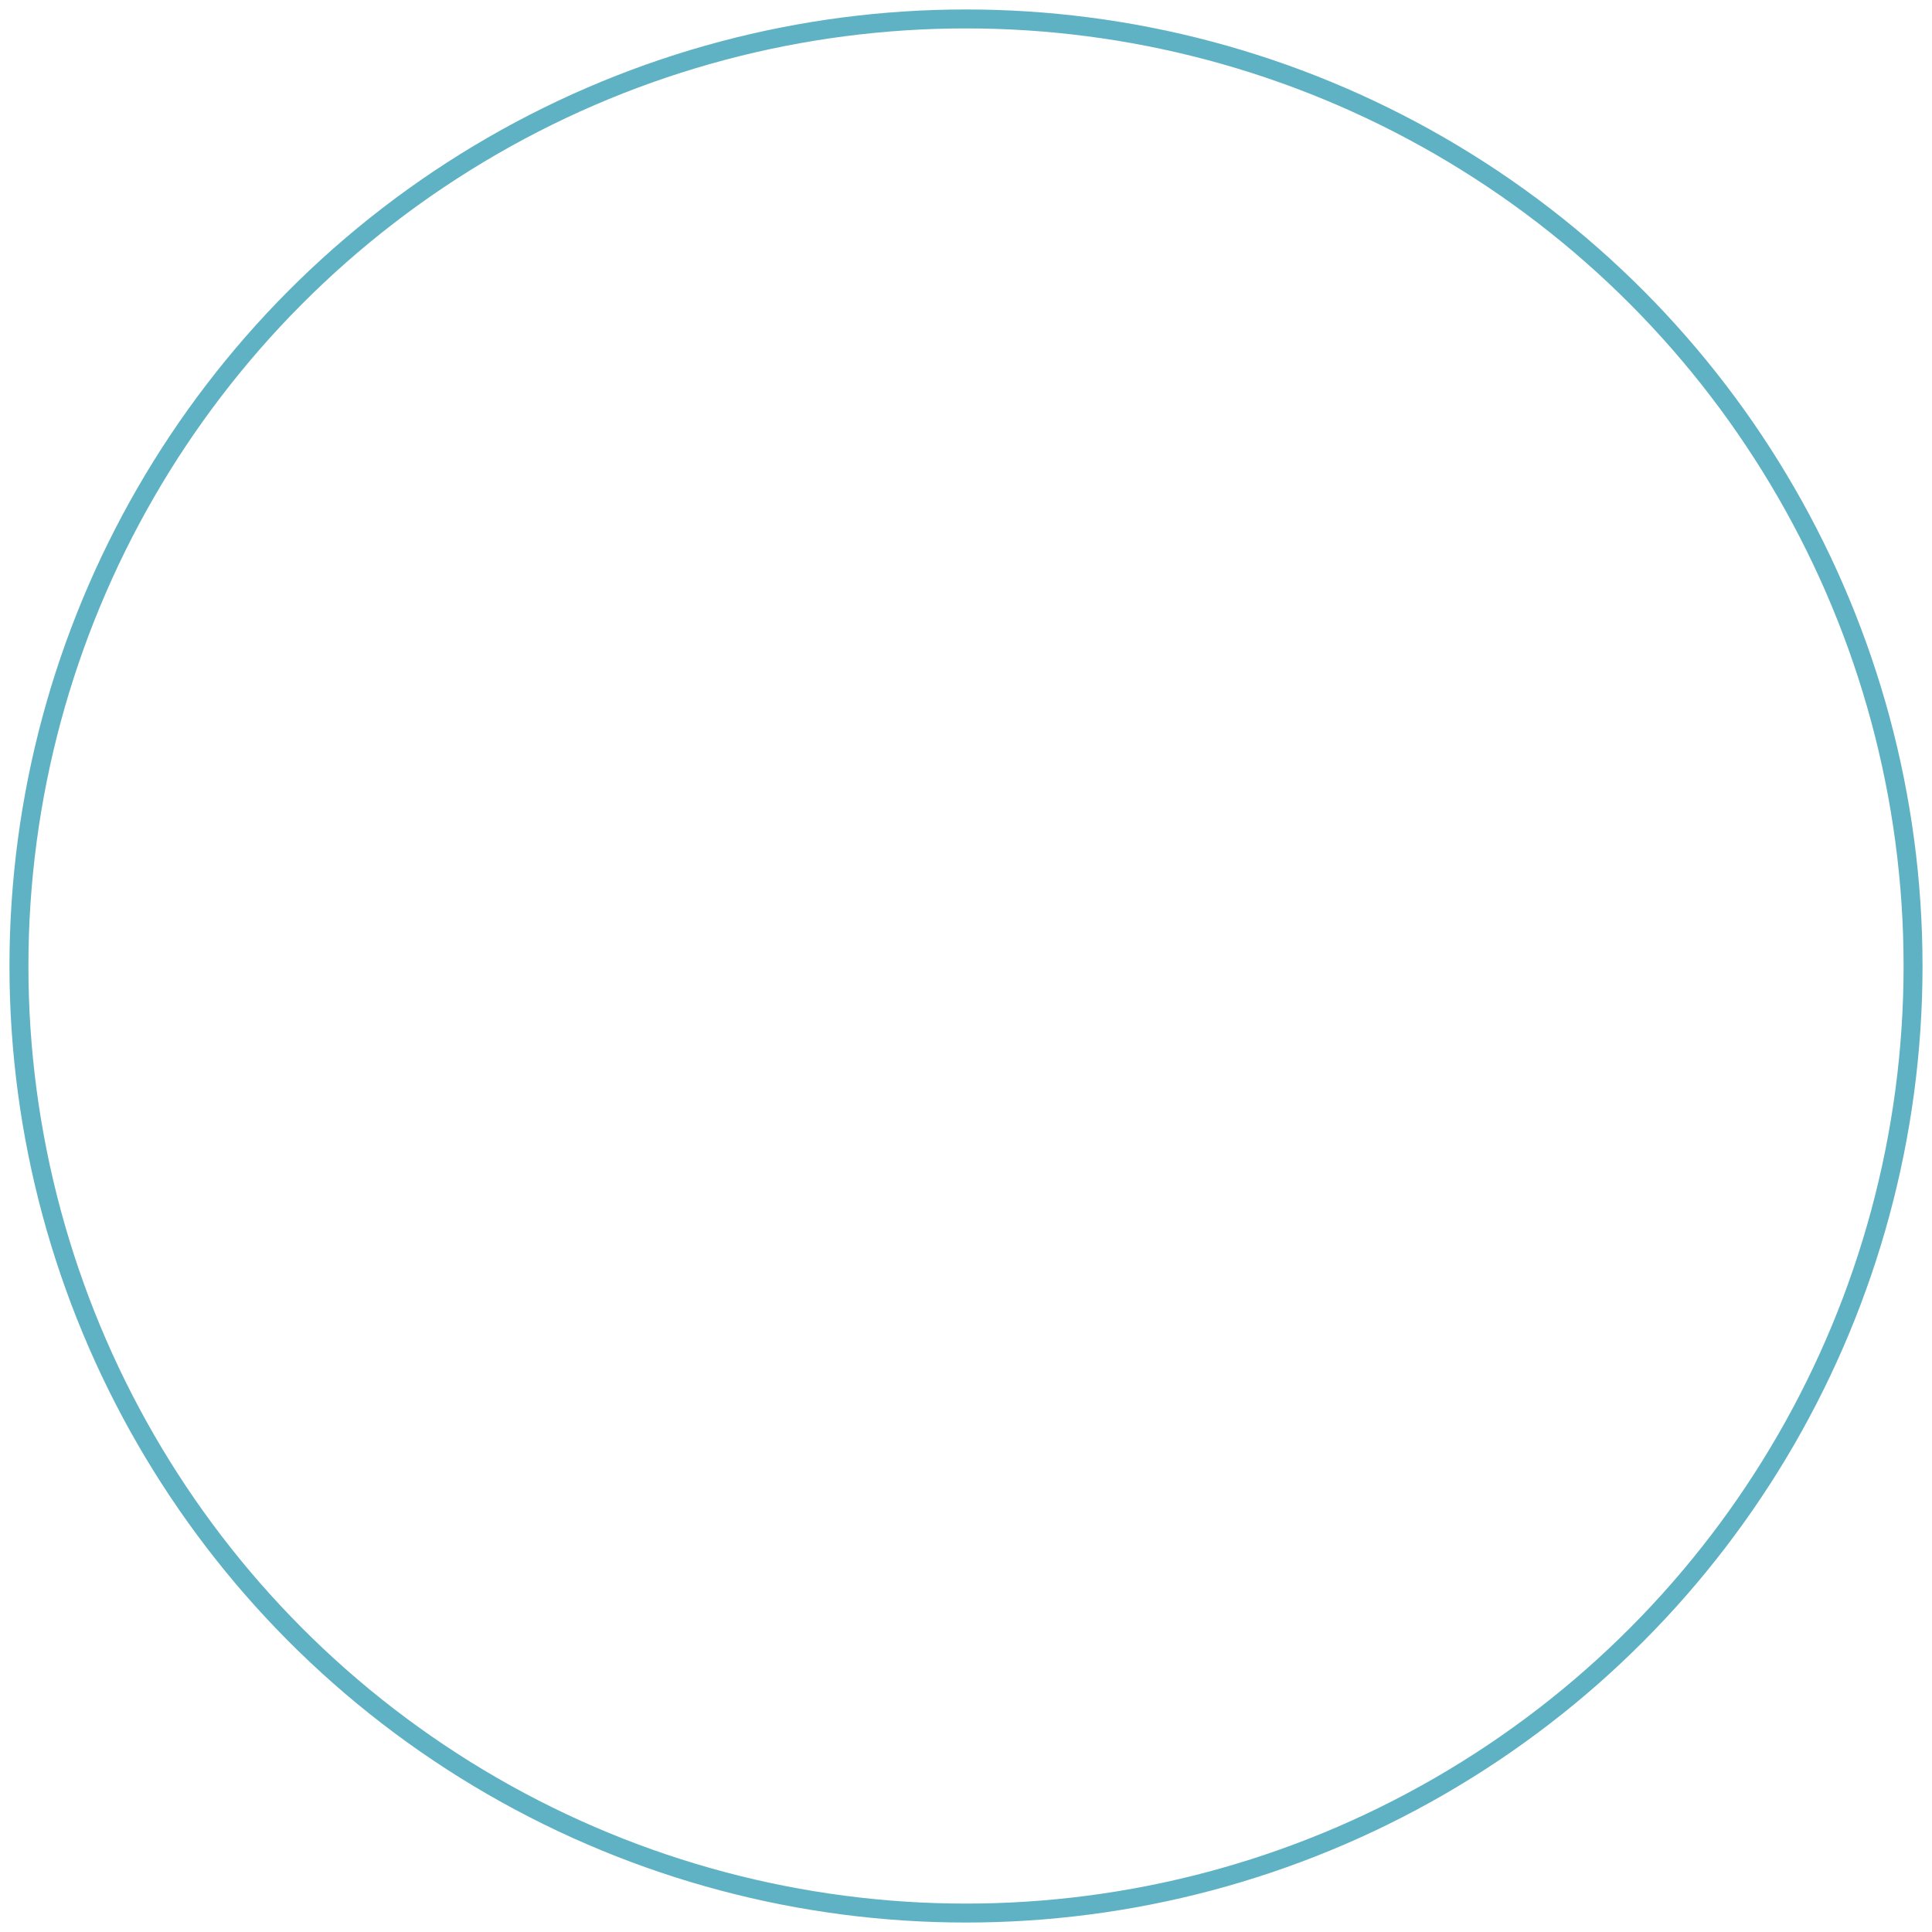 <?xml version="1.0" encoding="UTF-8"?>
<svg width="102px" height="102px" viewBox="0 0 102 102" version="1.1" xmlns="http://www.w3.org/2000/svg" xmlns:xlink="http://www.w3.org/1999/xlink">
    <!-- Generator: Sketch 52.2 (67145) - http://www.bohemiancoding.com/sketch -->
    <title>Oval</title>
    <desc>Created with Sketch.</desc>
    <g id="Marketing" stroke="none" stroke-width="1" fill="none" fill-rule="evenodd">
        <g id="1a-Home-Copy" transform="translate(-675, -1586)" stroke="#5fb2c4">
            <g id="Section-1" transform="translate(127, 1134)">
                <circle id="Oval" cx="599" cy="503" r="50"></circle>
            </g>
        </g>
    </g>
</svg>